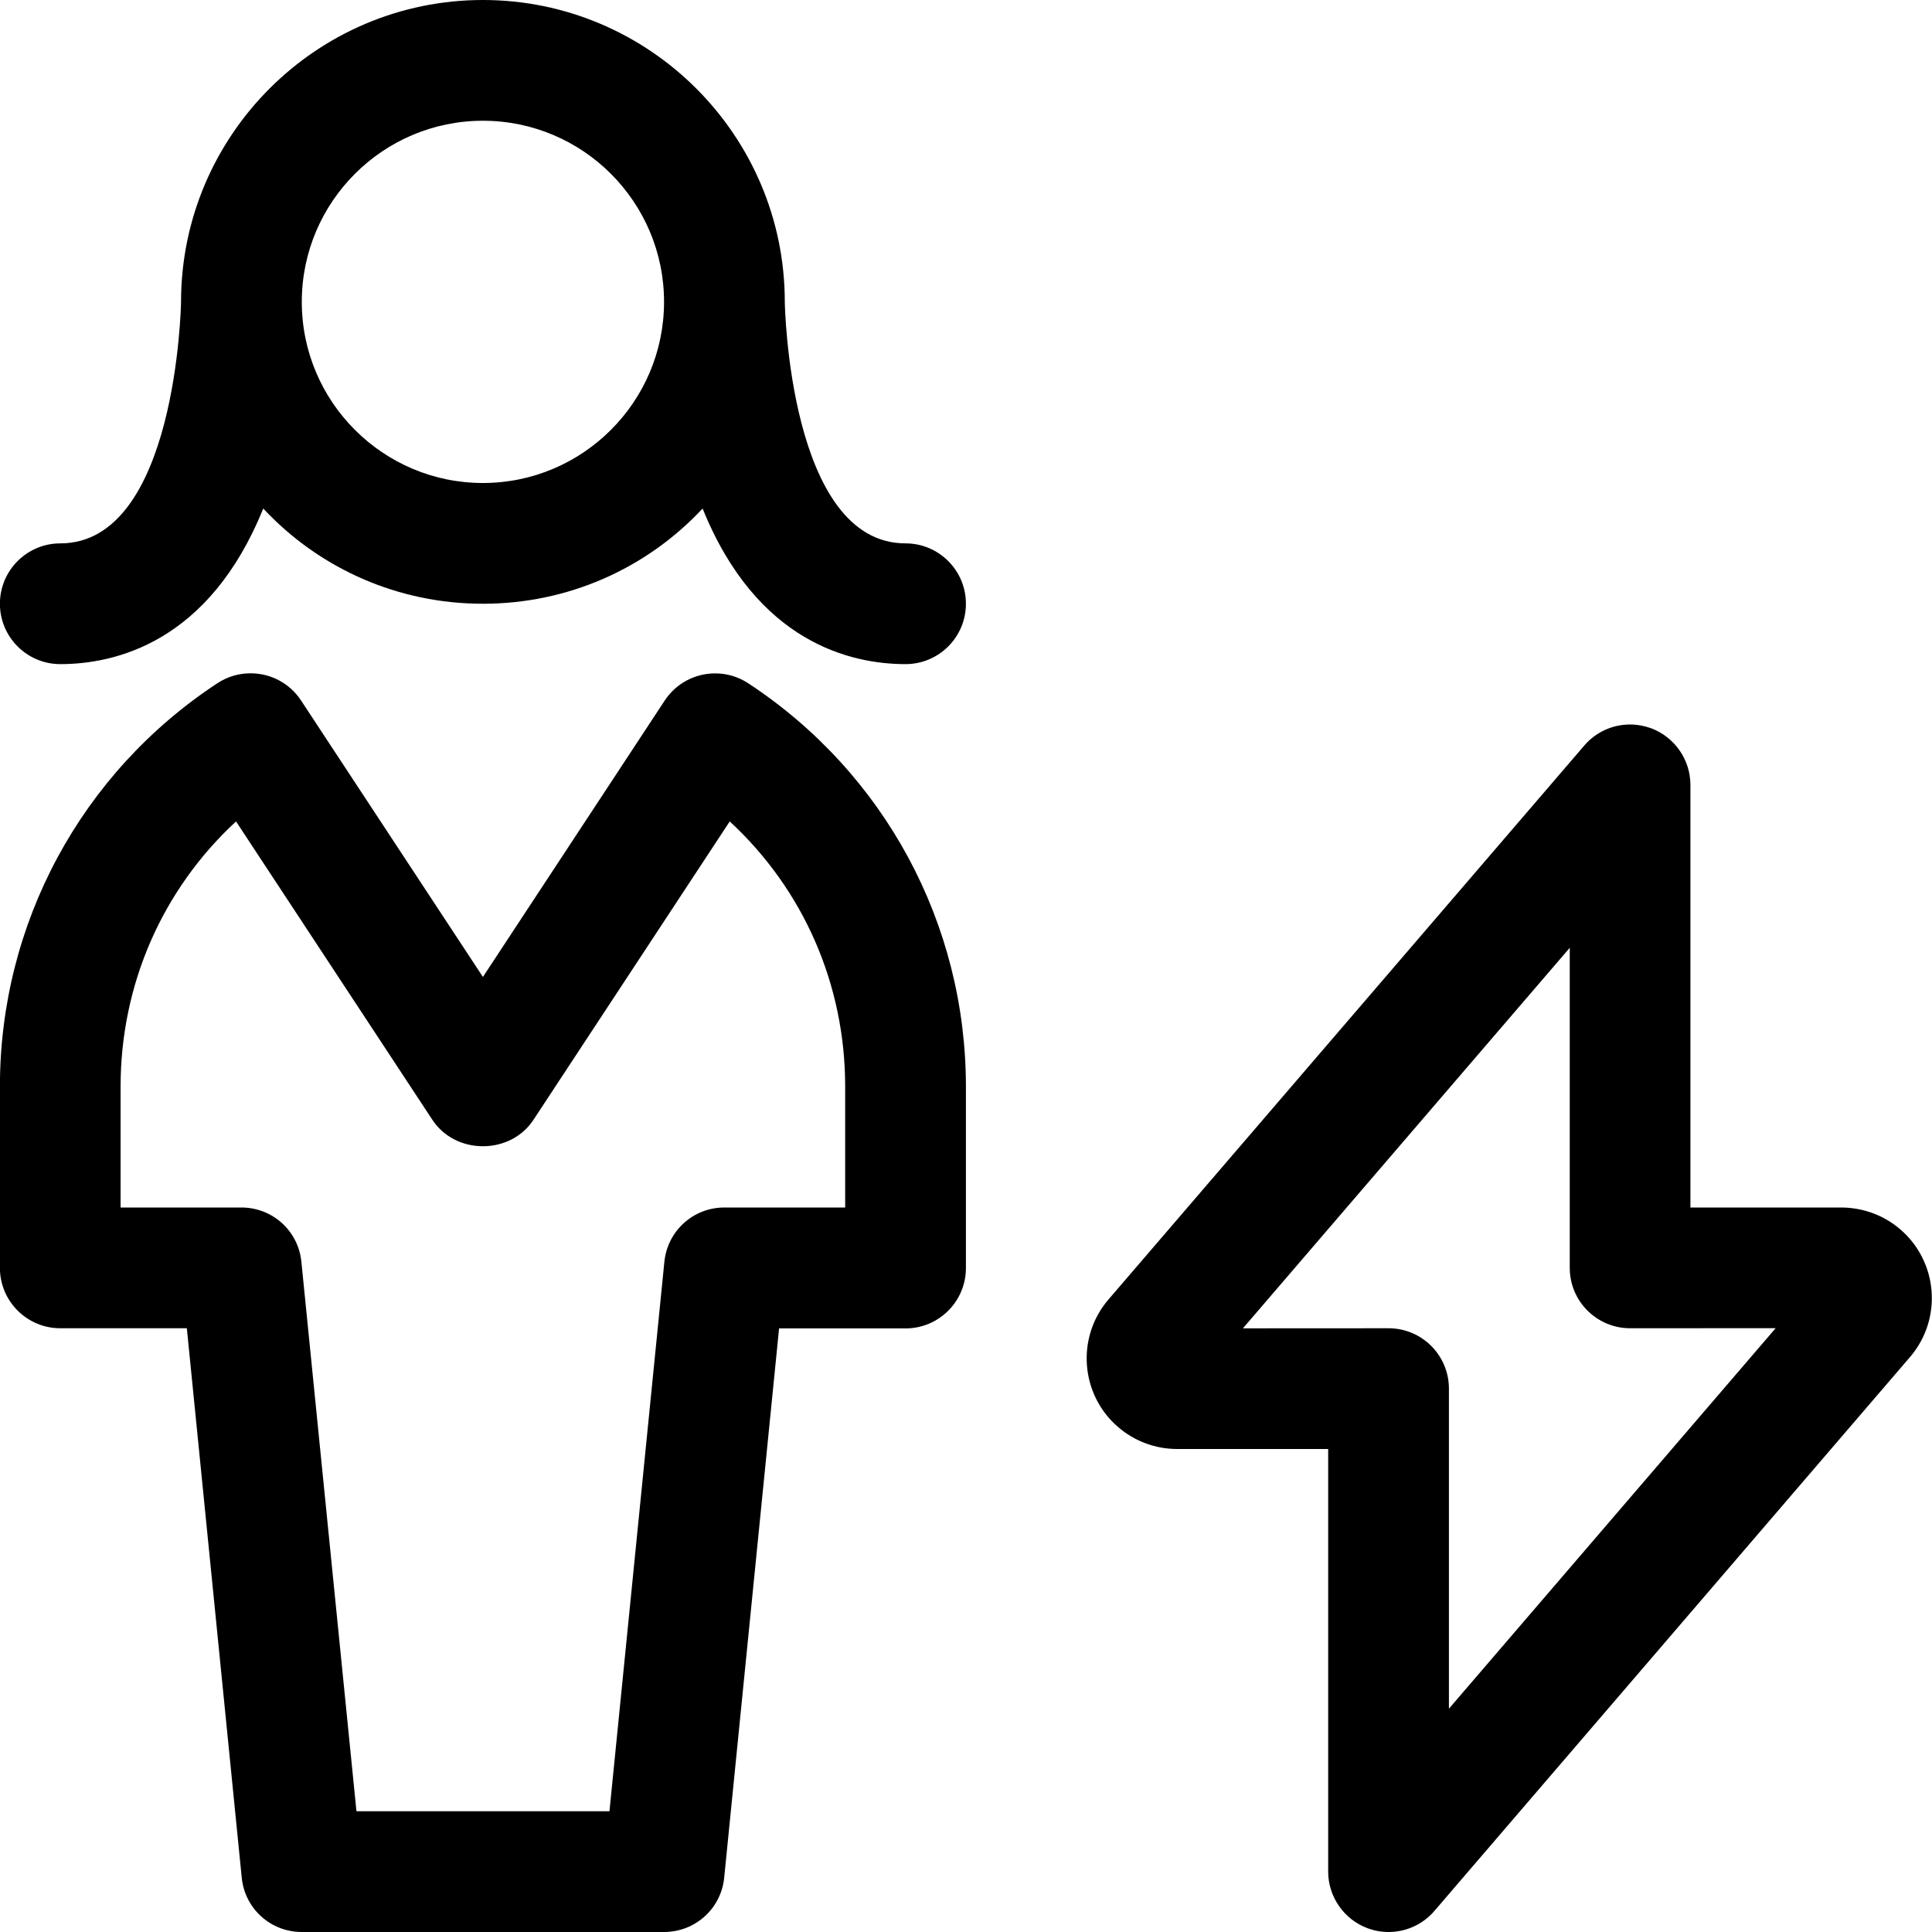 <?xml version="1.0" encoding="utf-8"?>
<!-- Generator: Adobe Illustrator 22.1.0, SVG Export Plug-In . SVG Version: 6.00 Build 0)  -->
<svg version="1.1" id="Regular" xmlns="http://www.w3.org/2000/svg" xmlns:xlink="http://www.w3.org/1999/xlink" x="0px" y="0px"
	 viewBox="0 0 24 24" style="enable-background:new 0 0 24 24;" xml:space="preserve">
<title>single-woman-actions-flash</title>
<g>
	<path d="M17.249,24c-0.089,0-0.177-0.016-0.261-0.047c-0.292-0.108-0.489-0.391-0.489-0.703V18h-1.875
		c-0.268,0-0.527-0.095-0.73-0.269c-0.472-0.401-0.529-1.113-0.127-1.585l5.914-6.885C19.823,9.095,20.03,9,20.249,9
		c0.089,0,0.176,0.016,0.26,0.046c0.294,0.109,0.49,0.392,0.49,0.704V15h1.875c0.268,0.001,0.527,0.096,0.729,0.269
		c0.472,0.402,0.529,1.113,0.127,1.585l-5.912,6.885C17.676,23.905,17.468,24,17.249,24z M17.249,16.5c0.414,0,0.75,0.336,0.75,0.75
		v3.976l4.059-4.727L20.25,16.5c-0.414,0-0.75-0.336-0.75-0.75v-3.976l-4.06,4.727L17.249,16.5z"/>
	<path d="M3.749,24c-0.387,0-0.708-0.29-0.746-0.675L2.321,16.5H0.749c-0.414,0-0.75-0.336-0.75-0.75V13.5
		c-0.001-2.026,1.009-3.9,2.702-5.013c0.123-0.081,0.265-0.123,0.412-0.123c0.253,0,0.488,0.126,0.627,0.338l2.259,3.434
		l2.258-3.433c0.14-0.212,0.374-0.338,0.627-0.338c0.146,0,0.288,0.042,0.411,0.123c1.694,1.113,2.705,2.987,2.704,5.014v2.25
		c0,0.414-0.336,0.75-0.75,0.75H9.678l-0.682,6.825C8.957,23.71,8.636,24,8.249,24H3.749z M7.571,22.5l0.682-6.825
		C8.292,15.29,8.612,15,8.999,15h1.5v-1.5c0.001-1.268-0.517-2.448-1.434-3.296l-2.439,3.708c-0.135,0.205-0.369,0.327-0.627,0.327
		c-0.258,0-0.492-0.122-0.627-0.327l-2.44-3.708c-0.917,0.848-1.434,2.028-1.434,3.295V15h1.5c0.387,0,0.708,0.29,0.746,0.675
		L4.428,22.5H7.571z"/>
	<path d="M11.249,8.25c-0.674,0-1.847-0.264-2.521-1.933C8.027,7.068,7.049,7.5,5.999,7.5S3.972,7.068,3.27,6.317
		C2.596,7.986,1.423,8.25,0.749,8.25c-0.414,0-0.75-0.336-0.75-0.75s0.336-0.75,0.75-0.75c1.444,0,1.5-2.971,1.5-3.001
		C2.25,1.682,3.932,0,5.999,0s3.75,1.682,3.75,3.75c0,0.029,0.055,3,1.5,3c0.414,0,0.75,0.336,0.75,0.75S11.663,8.25,11.249,8.25z
		 M5.999,1.5c-1.241,0-2.25,1.009-2.25,2.25S4.759,6,5.999,6s2.25-1.009,2.25-2.25S7.24,1.5,5.999,1.5z"/>
</g>
</svg>
